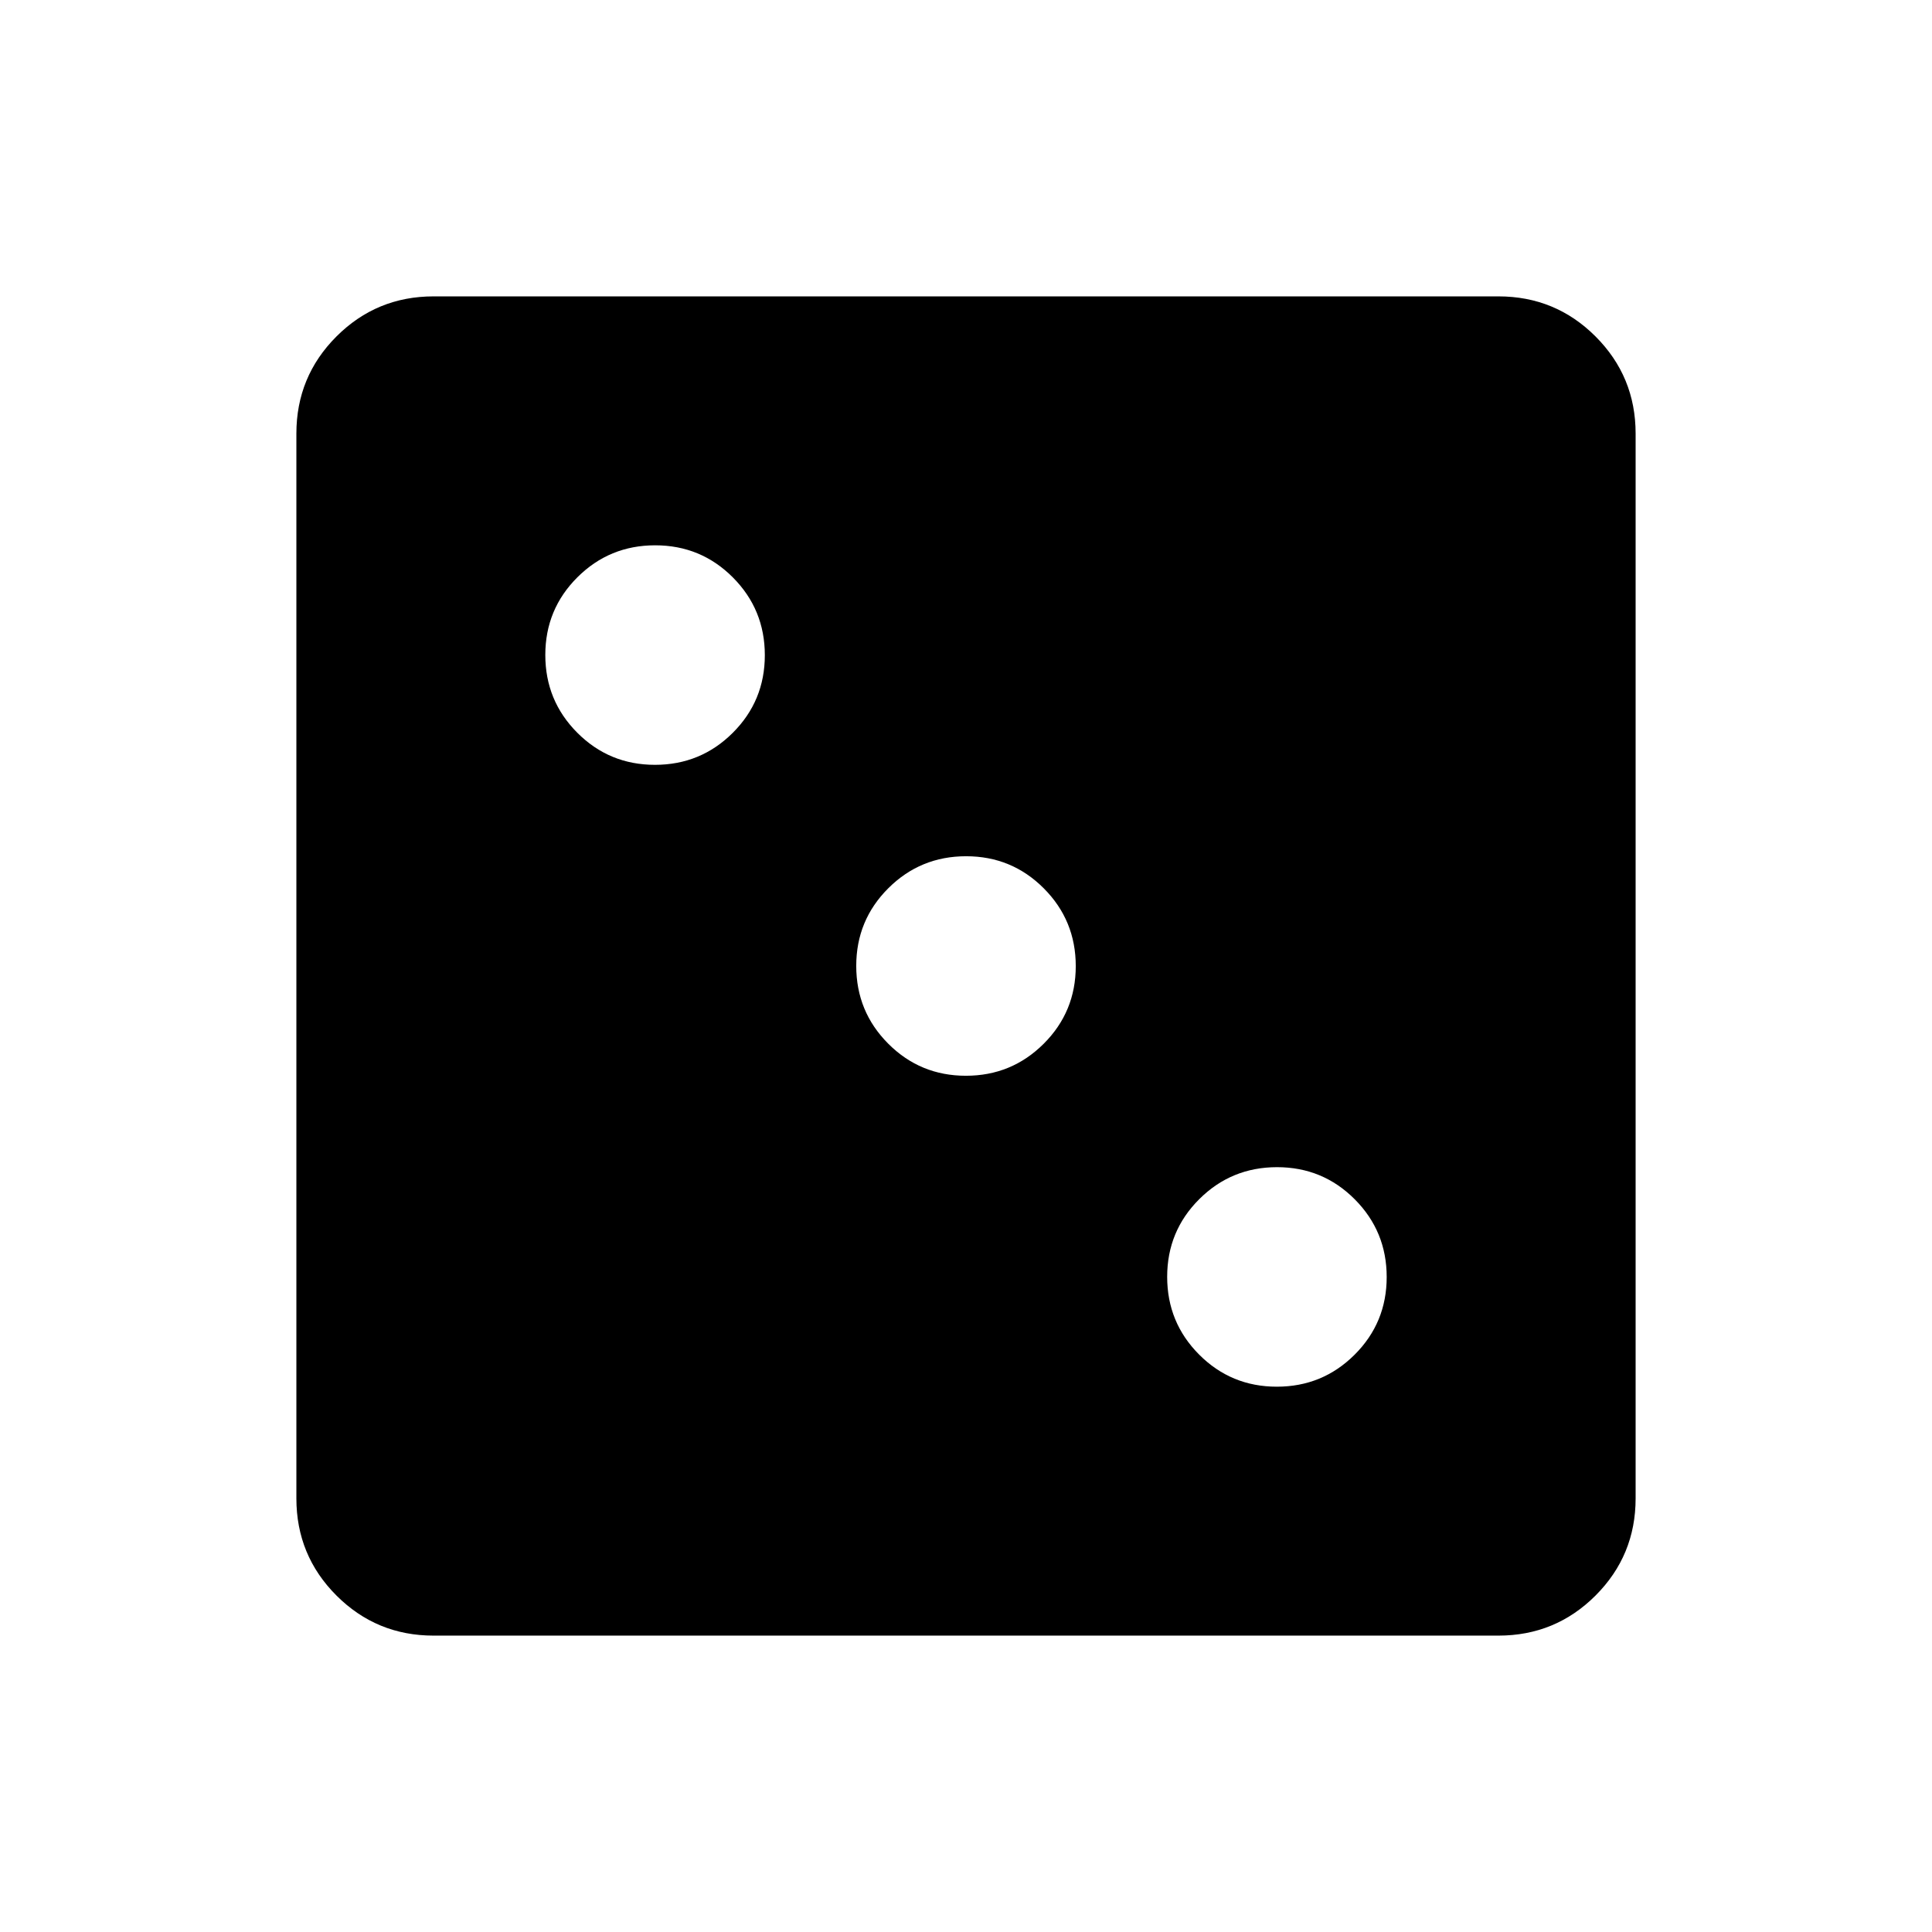 <svg xmlns="http://www.w3.org/2000/svg" height="24" viewBox="0 -960 960 960" width="24"><path d="M634.45-270.962q22.704 0 38.646-15.892 15.942-15.893 15.942-38.596 0-22.704-15.892-38.646-15.893-15.942-38.596-15.942-22.704 0-38.646 15.892-15.942 15.893-15.942 38.596 0 22.704 15.892 38.646 15.893 15.942 38.596 15.942Zm-154.5-154.5q22.704 0 38.646-15.892 15.942-15.893 15.942-38.596 0-22.704-15.892-38.646-15.893-15.942-38.596-15.942-22.704 0-38.646 15.892-15.942 15.893-15.942 38.596 0 22.704 15.892 38.646 15.893 15.942 38.596 15.942Zm-154.5-154.5q22.704 0 38.646-15.892 15.942-15.893 15.942-38.596 0-22.704-15.892-38.646-15.893-15.942-38.596-15.942-22.704 0-38.646 15.892-15.942 15.893-15.942 38.596 0 22.704 15.892 38.646 15.893 15.942 38.596 15.942ZM215.448-147.271q-28.346 0-48.262-19.915-19.915-19.916-19.915-48.262v-529.104q0-28.346 19.915-48.262 19.916-19.915 48.262-19.915h529.104q28.346 0 48.262 19.915 19.915 19.916 19.915 48.262v529.104q0 28.346-19.915 48.262-19.916 19.915-48.262 19.915H215.448Z"/></svg>